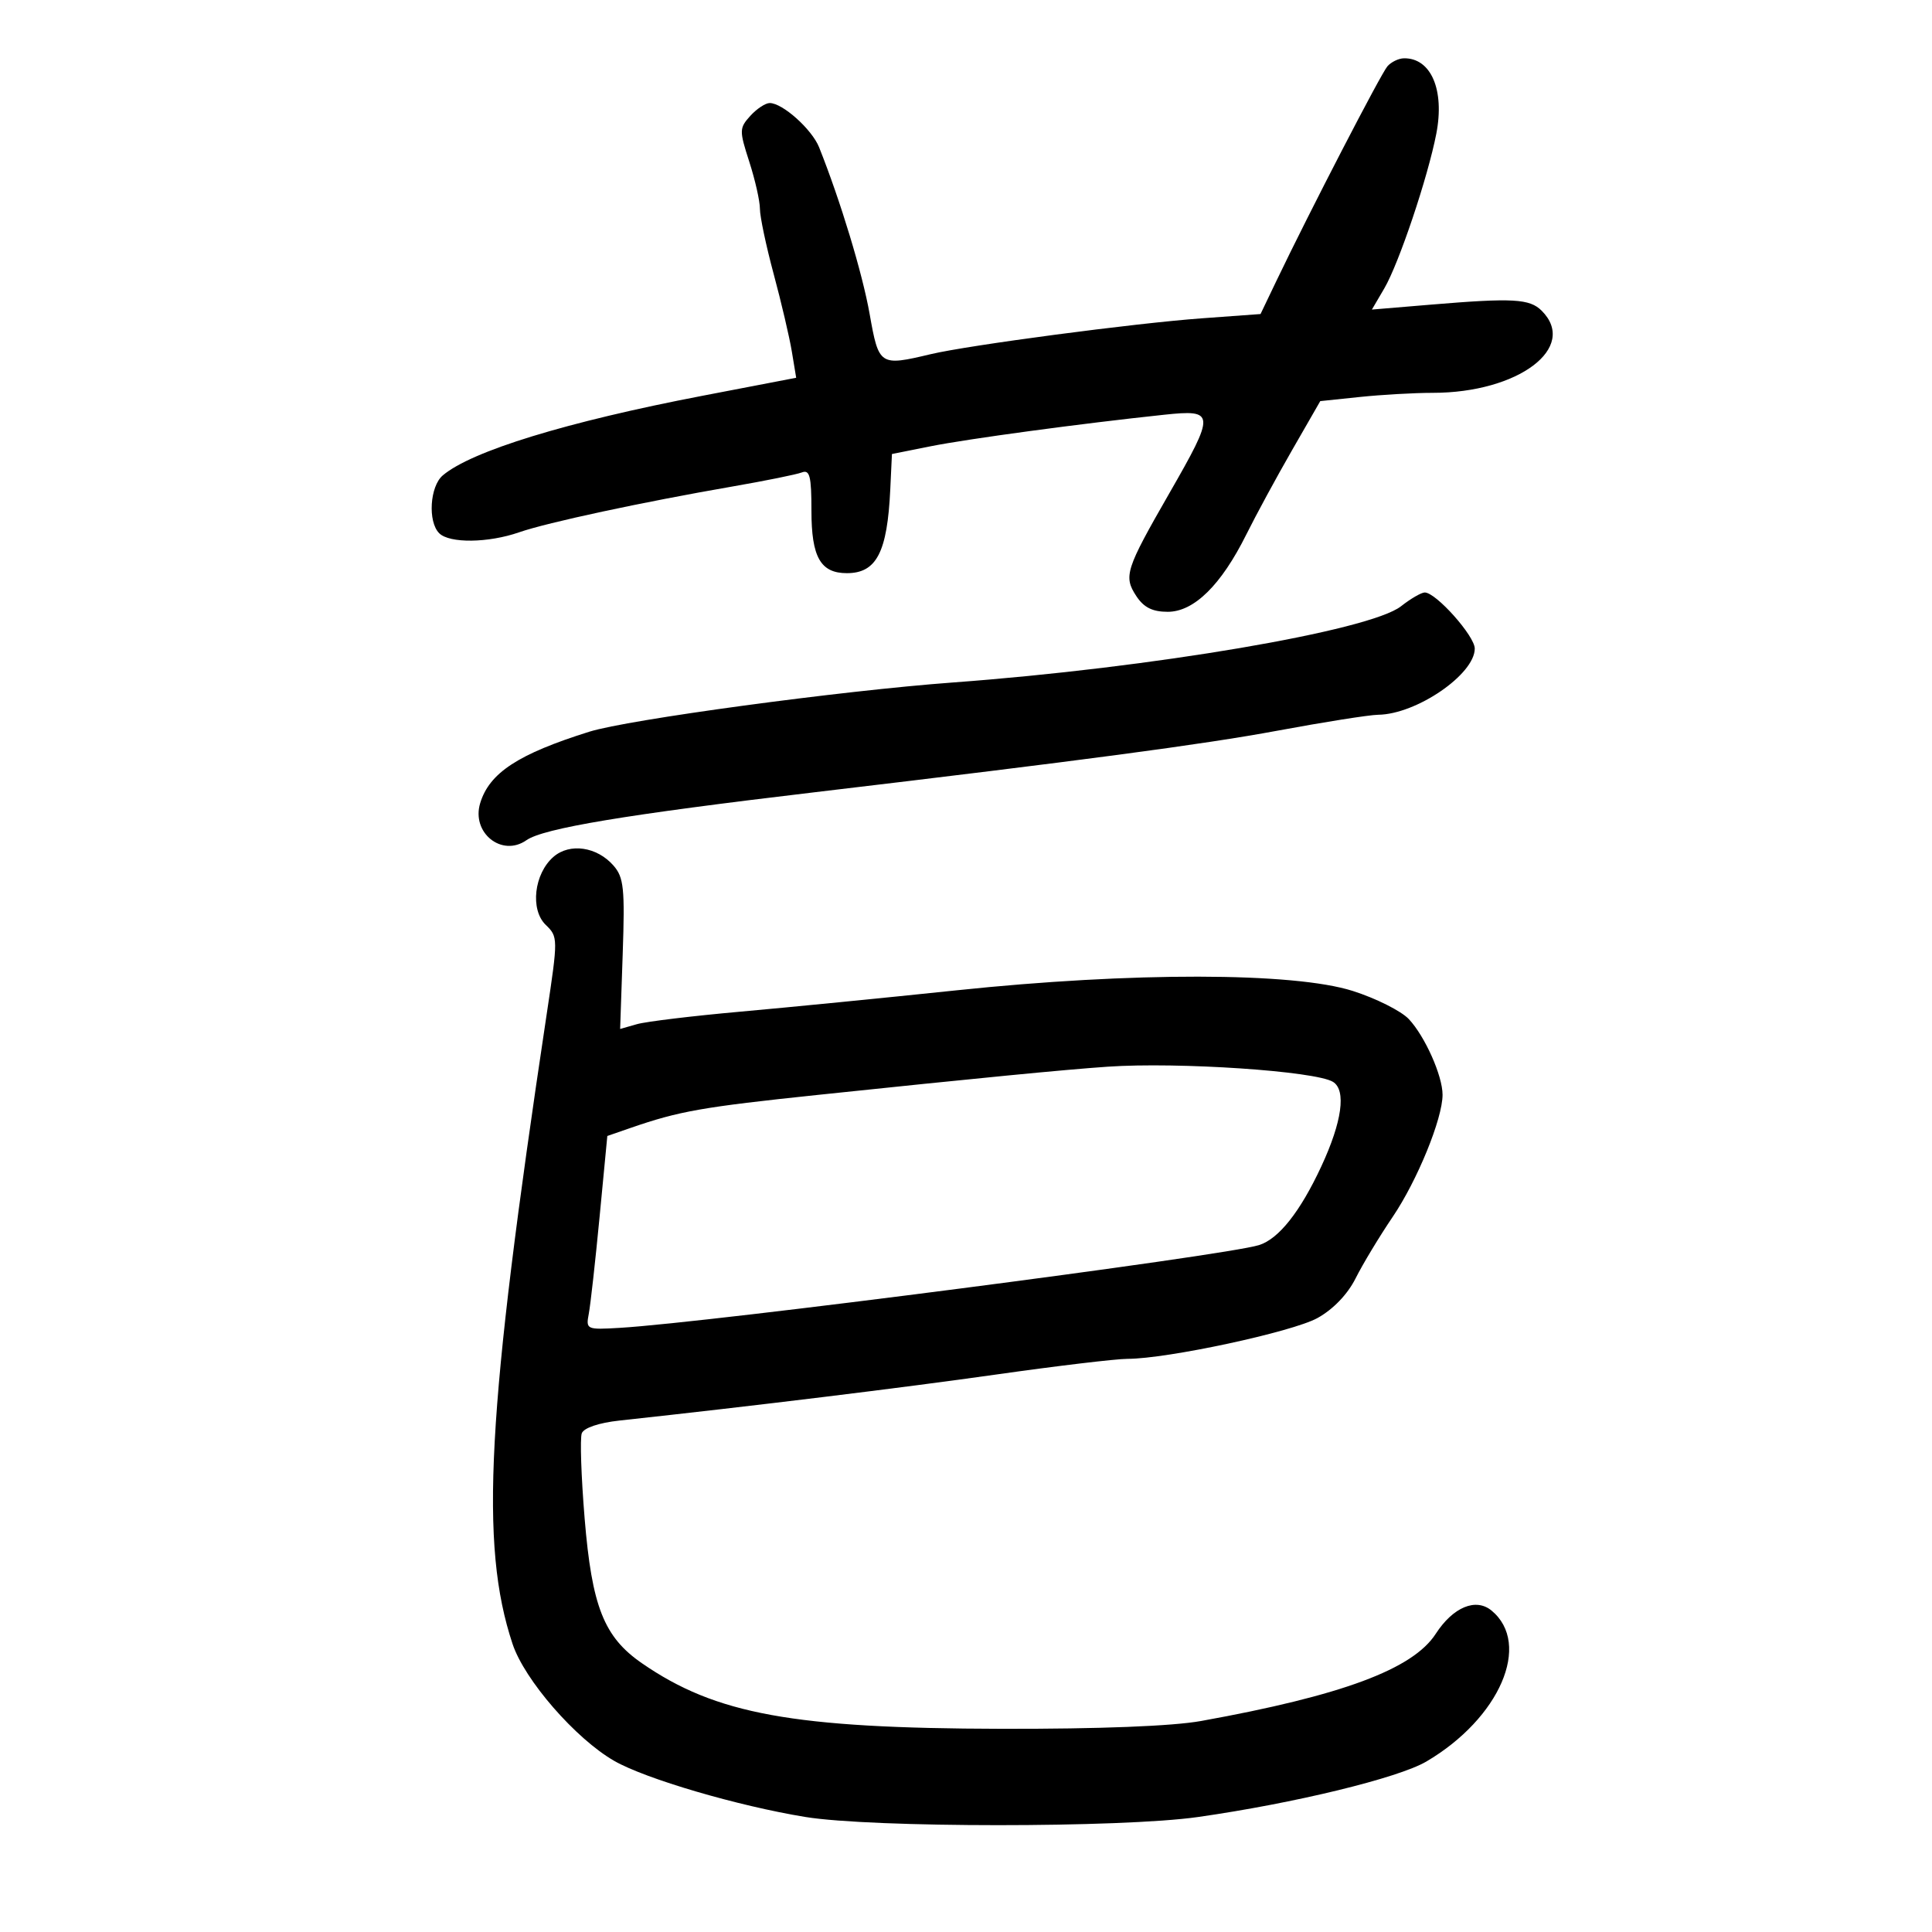 <svg xmlns="http://www.w3.org/2000/svg" width="300" height="300" viewBox="0 0 300 300" version="1.1">
	<path d="M 215.440 10.293 C 214.424 11.458, 203.338 32.887, 198.193 43.631 L 195.735 48.763 186.618 49.428 C 176.126 50.194, 150.401 53.598, 144.500 55.001 C 136.598 56.880, 136.460 56.789, 135.036 48.750 C 133.916 42.425, 130.512 31.198, 127.194 22.881 C 126.079 20.085, 121.523 16, 119.520 16 C 118.855 16, 117.497 16.899, 116.502 17.997 C 114.790 19.890, 114.782 20.265, 116.347 25.112 C 117.256 27.927, 118 31.218, 118 32.426 C 118 33.635, 118.963 38.196, 120.139 42.562 C 121.316 46.928, 122.583 52.336, 122.955 54.580 L 123.631 58.660 109.066 61.458 C 88.004 65.503, 73.196 70.045, 68.750 73.823 C 66.744 75.528, 66.408 81.008, 68.200 82.800 C 69.795 84.395, 75.823 84.323, 80.624 82.650 C 84.956 81.141, 99.741 77.967, 113.750 75.540 C 118.838 74.658, 123.675 73.678, 124.500 73.362 C 125.739 72.886, 126 73.923, 126 79.322 C 126 86.513, 127.413 89, 131.500 89 C 136.103 89, 137.781 85.765, 138.241 76 L 138.500 70.500 144.500 69.299 C 150.297 68.139, 167.864 65.767, 180.750 64.403 C 188.722 63.559, 188.756 64.087, 181.545 76.643 C 174.781 88.420, 174.437 89.492, 176.440 92.549 C 177.604 94.326, 178.948 95, 181.327 95 C 185.402 95, 189.621 90.850, 193.526 83 C 195.030 79.975, 198.230 74.076, 200.637 69.892 L 205.011 62.284 211.152 61.642 C 214.530 61.289, 219.621 61, 222.465 61 C 235.776 61, 245.111 53.968, 239.392 48.249 C 237.528 46.386, 234.924 46.241, 222.263 47.298 L 213.026 48.070 214.952 44.785 C 217.220 40.916, 221.726 27.510, 223.032 20.748 C 224.343 13.953, 222.208 8.990, 218 9.053 C 217.175 9.066, 216.023 9.624, 215.440 10.293 M 217.549 94.140 C 212.717 97.941, 178.869 103.698, 147.966 105.975 C 130.568 107.257, 97.521 111.732, 91.500 113.622 C 80.456 117.088, 75.995 120.010, 74.563 124.712 C 73.162 129.313, 77.931 133.137, 81.741 130.469 C 84.384 128.618, 97.071 126.506, 126.500 123.020 C 167.813 118.126, 186.938 115.583, 198.276 113.476 C 205.549 112.125, 212.625 111.005, 214 110.988 C 219.947 110.913, 229 104.711, 229 100.711 C 229 98.757, 222.977 92, 221.235 92 C 220.704 92, 219.045 92.963, 217.549 94.140 M 85.946 133.047 C 82.930 135.663, 82.291 141.245, 84.738 143.610 C 86.664 145.472, 86.666 145.680, 84.887 157.500 C 75.565 219.438, 74.460 239.822, 79.587 255.262 C 81.448 260.866, 89.378 269.989, 95.383 273.433 C 100.245 276.223, 114.561 280.423, 125.047 282.137 C 135.401 283.829, 174.139 283.836, 186 282.148 C 200.990 280.014, 217.138 276.089, 221.500 273.520 C 232.892 266.810, 237.869 255.286, 231.617 250.097 C 229.174 248.069, 225.632 249.541, 222.935 253.706 C 219.378 259.199, 208.372 263.287, 186.500 267.236 C 182.064 268.037, 170.710 268.481, 155.500 268.449 C 123.167 268.379, 111.146 266.186, 99.674 258.265 C 93.778 254.193, 91.910 249.470, 90.781 235.776 C 90.245 229.271, 90.046 223.321, 90.341 222.554 C 90.662 221.718, 93.005 220.928, 96.188 220.583 C 117.008 218.324, 140.050 215.508, 154.684 213.435 C 164.136 212.096, 173.319 211, 175.091 211 C 181.245 211, 200.679 206.824, 204.578 204.663 C 207.016 203.313, 209.257 200.978, 210.500 198.495 C 211.600 196.298, 214.188 192.007, 216.252 188.961 C 220.074 183.317, 224 173.707, 224 169.993 C 224 167.043, 221.265 160.910, 218.760 158.244 C 217.580 156.989, 213.664 155.022, 210.058 153.874 C 200.876 150.951, 175.765 150.913, 148.500 153.780 C 137.500 154.937, 122.425 156.425, 115 157.087 C 107.575 157.750, 100.329 158.625, 98.898 159.034 L 96.295 159.776 96.693 148.138 C 97.042 137.941, 96.865 136.241, 95.264 134.408 C 92.701 131.475, 88.471 130.857, 85.946 133.047 M 172 165.636 C 165.363 166.090, 151.750 167.415, 127 170.014 C 109.043 171.900, 105.467 172.531, 97.902 175.149 L 94.305 176.394 93.104 188.947 C 92.443 195.851, 91.689 202.625, 91.426 204 C 90.961 206.440, 91.076 206.493, 96.225 206.189 C 110.162 205.369, 190.121 195.018, 195.500 193.338 C 198.555 192.384, 201.898 188.161, 205.173 181.116 C 208.394 174.189, 209.073 169.281, 206.989 167.993 C 204.275 166.316, 183.009 164.883, 172 165.636" stroke="none" fill="black" fill-rule="evenodd"/>
</svg>